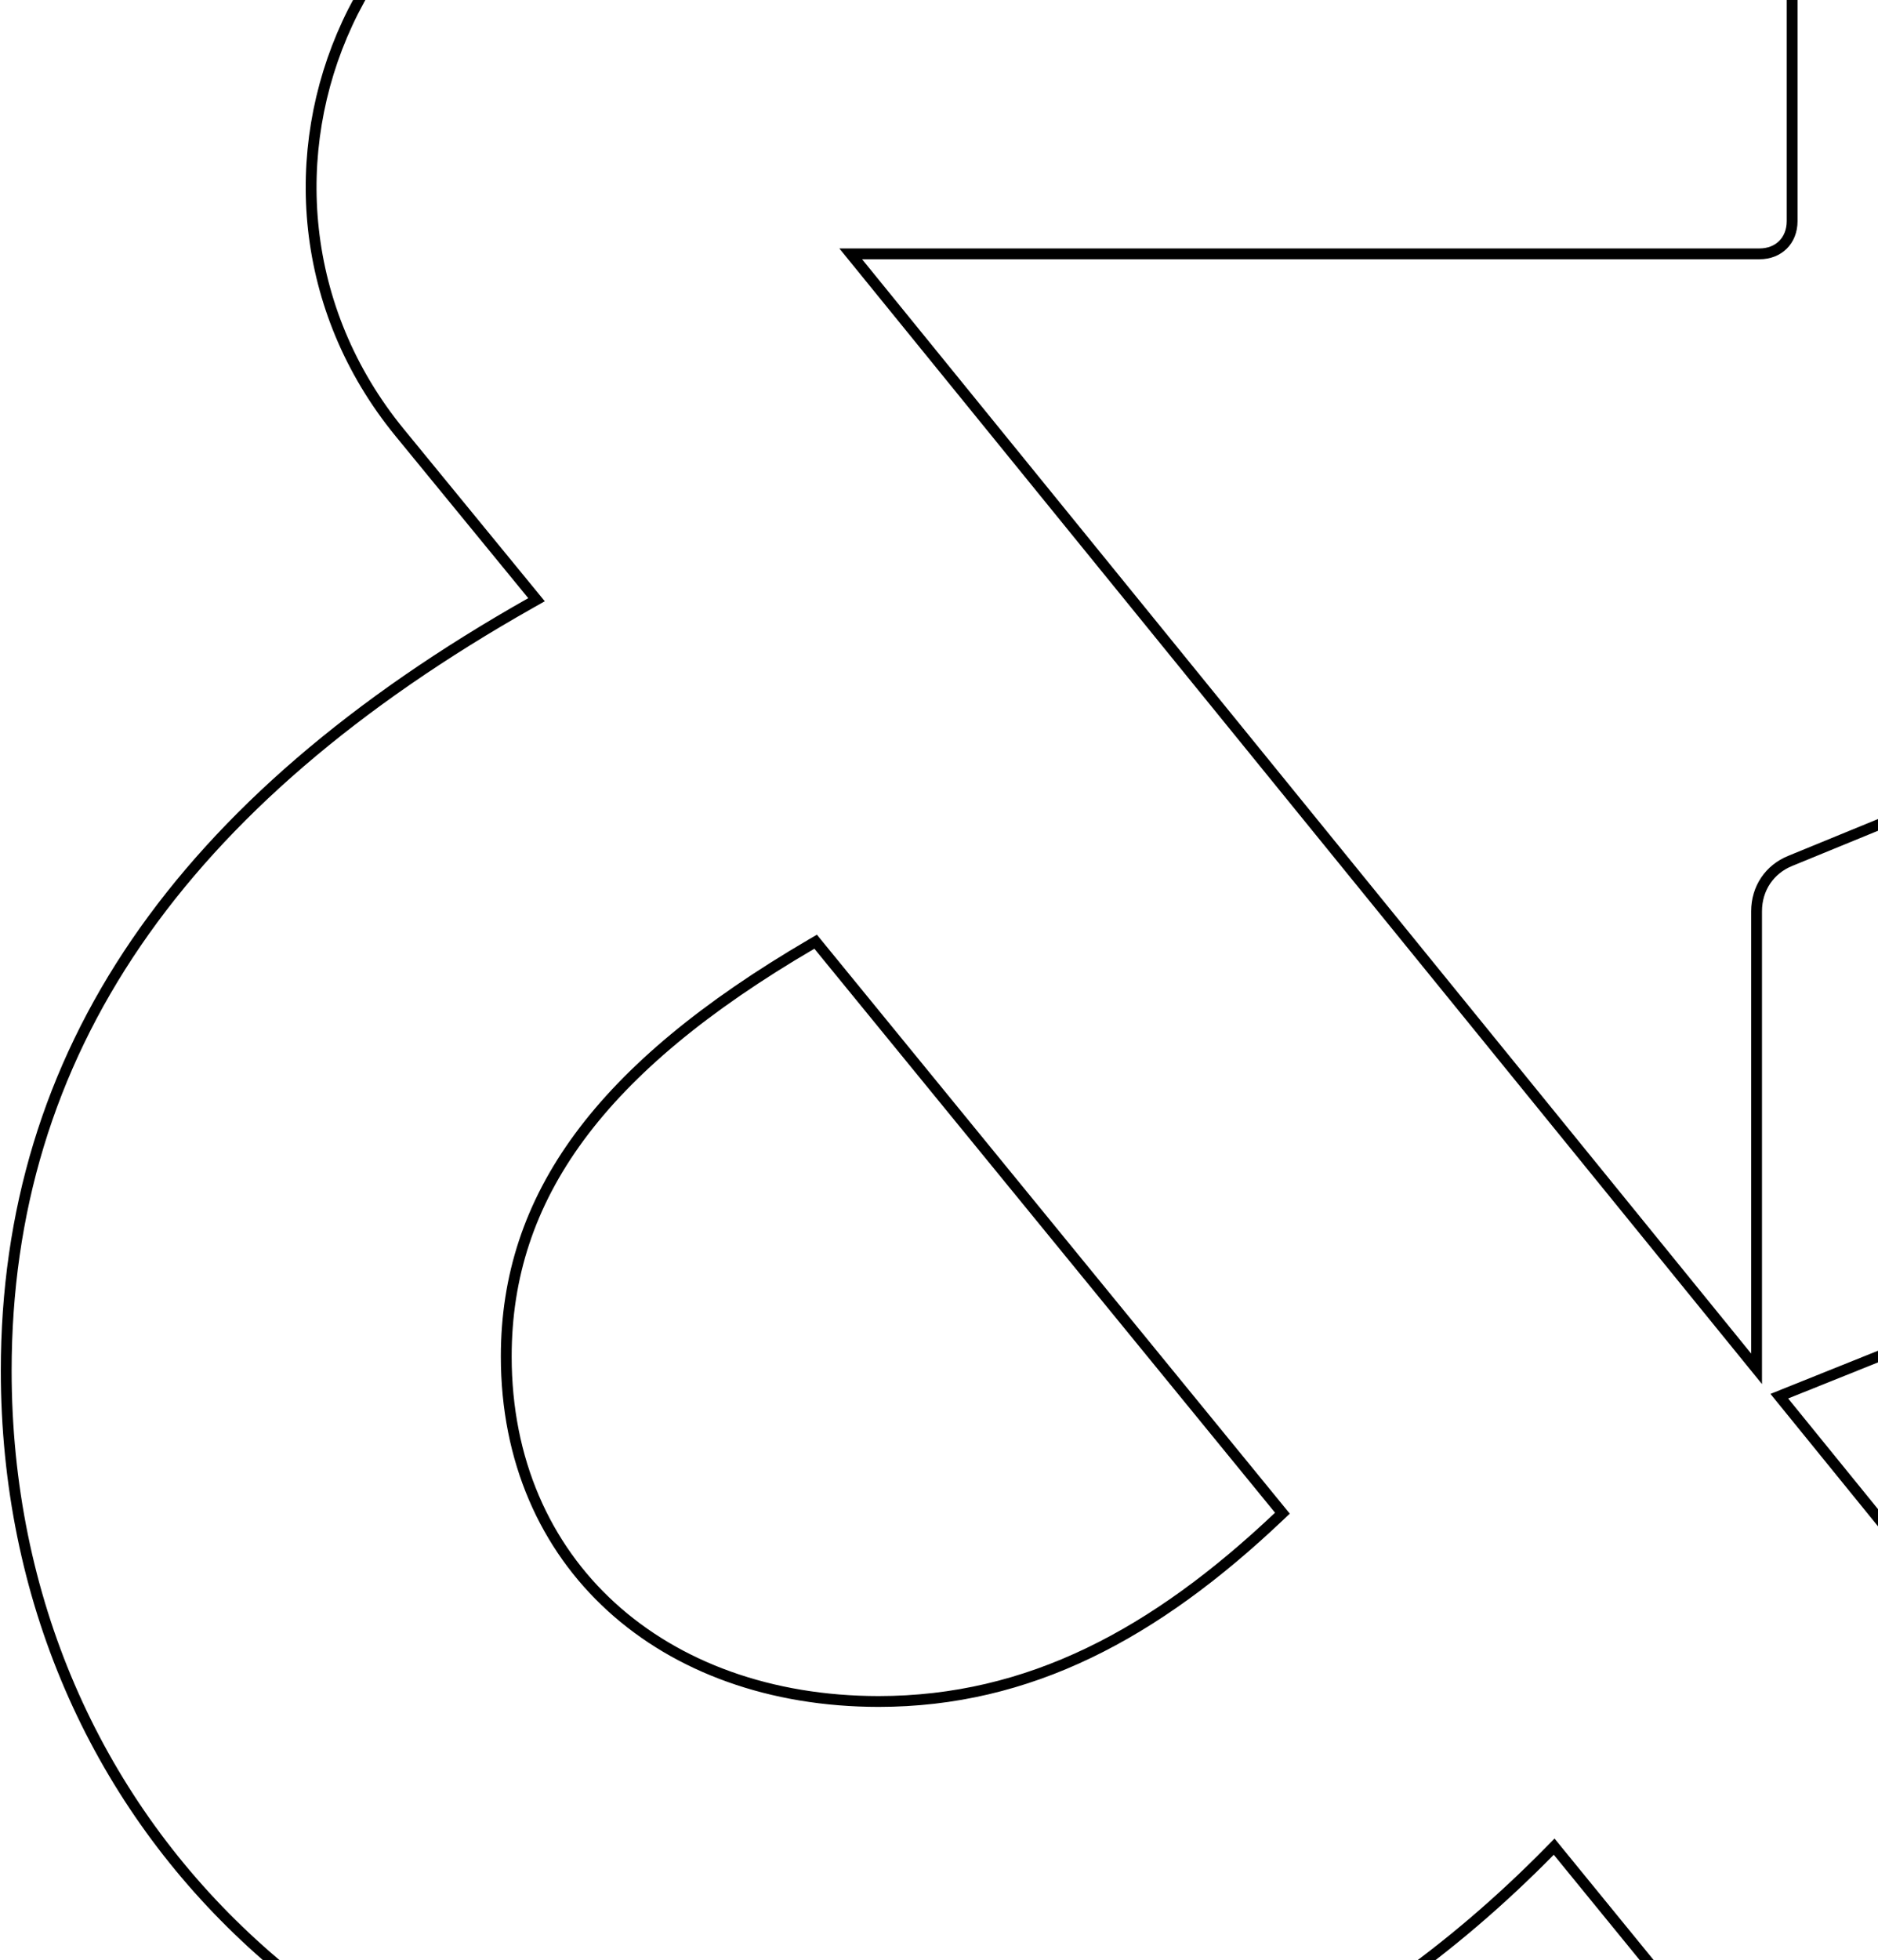 <svg width="694" height="724" viewBox="0 0 694 724" fill="none" xmlns="http://www.w3.org/2000/svg">
<path d="M660.047 514.71L657.528 515.721L659.24 517.827L856.302 760.392L856.308 760.4C863.205 768.799 857.426 780.84 846.18 780.84H663.773C657.974 780.84 652.93 778.522 649.355 774.047L649.348 774.039L649.342 774.031L575.734 683.837L574.323 682.108L572.758 683.699C499.82 757.881 411.062 798 310.799 798C135.09 798 2.301 675.093 2.301 506.287C2.301 389.166 65.878 296.312 196.195 222.687L198.265 221.518L196.758 219.679L147.659 159.744C73.015 68.493 132.448 -74 262.775 -74H650.194C653.846 -74 656.84 -72.71 658.918 -70.621C660.998 -68.53 662.269 -65.528 662.269 -61.907V81.675C662.269 85.334 660.98 88.333 658.893 90.414C656.805 92.496 653.808 93.768 650.194 93.768H318.581H314.378L317.029 97.029L645.578 501.248L649.13 505.618V499.986V336.591C649.13 328.119 653.937 321.063 661.622 317.971L661.634 317.966L817.959 253.884L817.968 253.88L817.977 253.876C822.133 252.125 825.965 252.632 828.728 254.499C831.498 256.371 833.416 259.76 833.416 264.22V376.549C833.416 419.342 809.565 454.666 770.168 470.525L660.047 514.71ZM302.495 349.17L301.413 347.846L299.937 348.708C221.491 394.551 187.084 442.175 187.084 501.064C187.084 539.353 201.455 571.238 225.917 593.545C250.362 615.837 284.753 628.449 324.624 628.491H324.627C380.379 628.491 426.883 603.444 472.556 560.214L473.906 558.936L472.73 557.496L302.495 349.17Z" stroke="black" stroke-width="4"/>
</svg>
